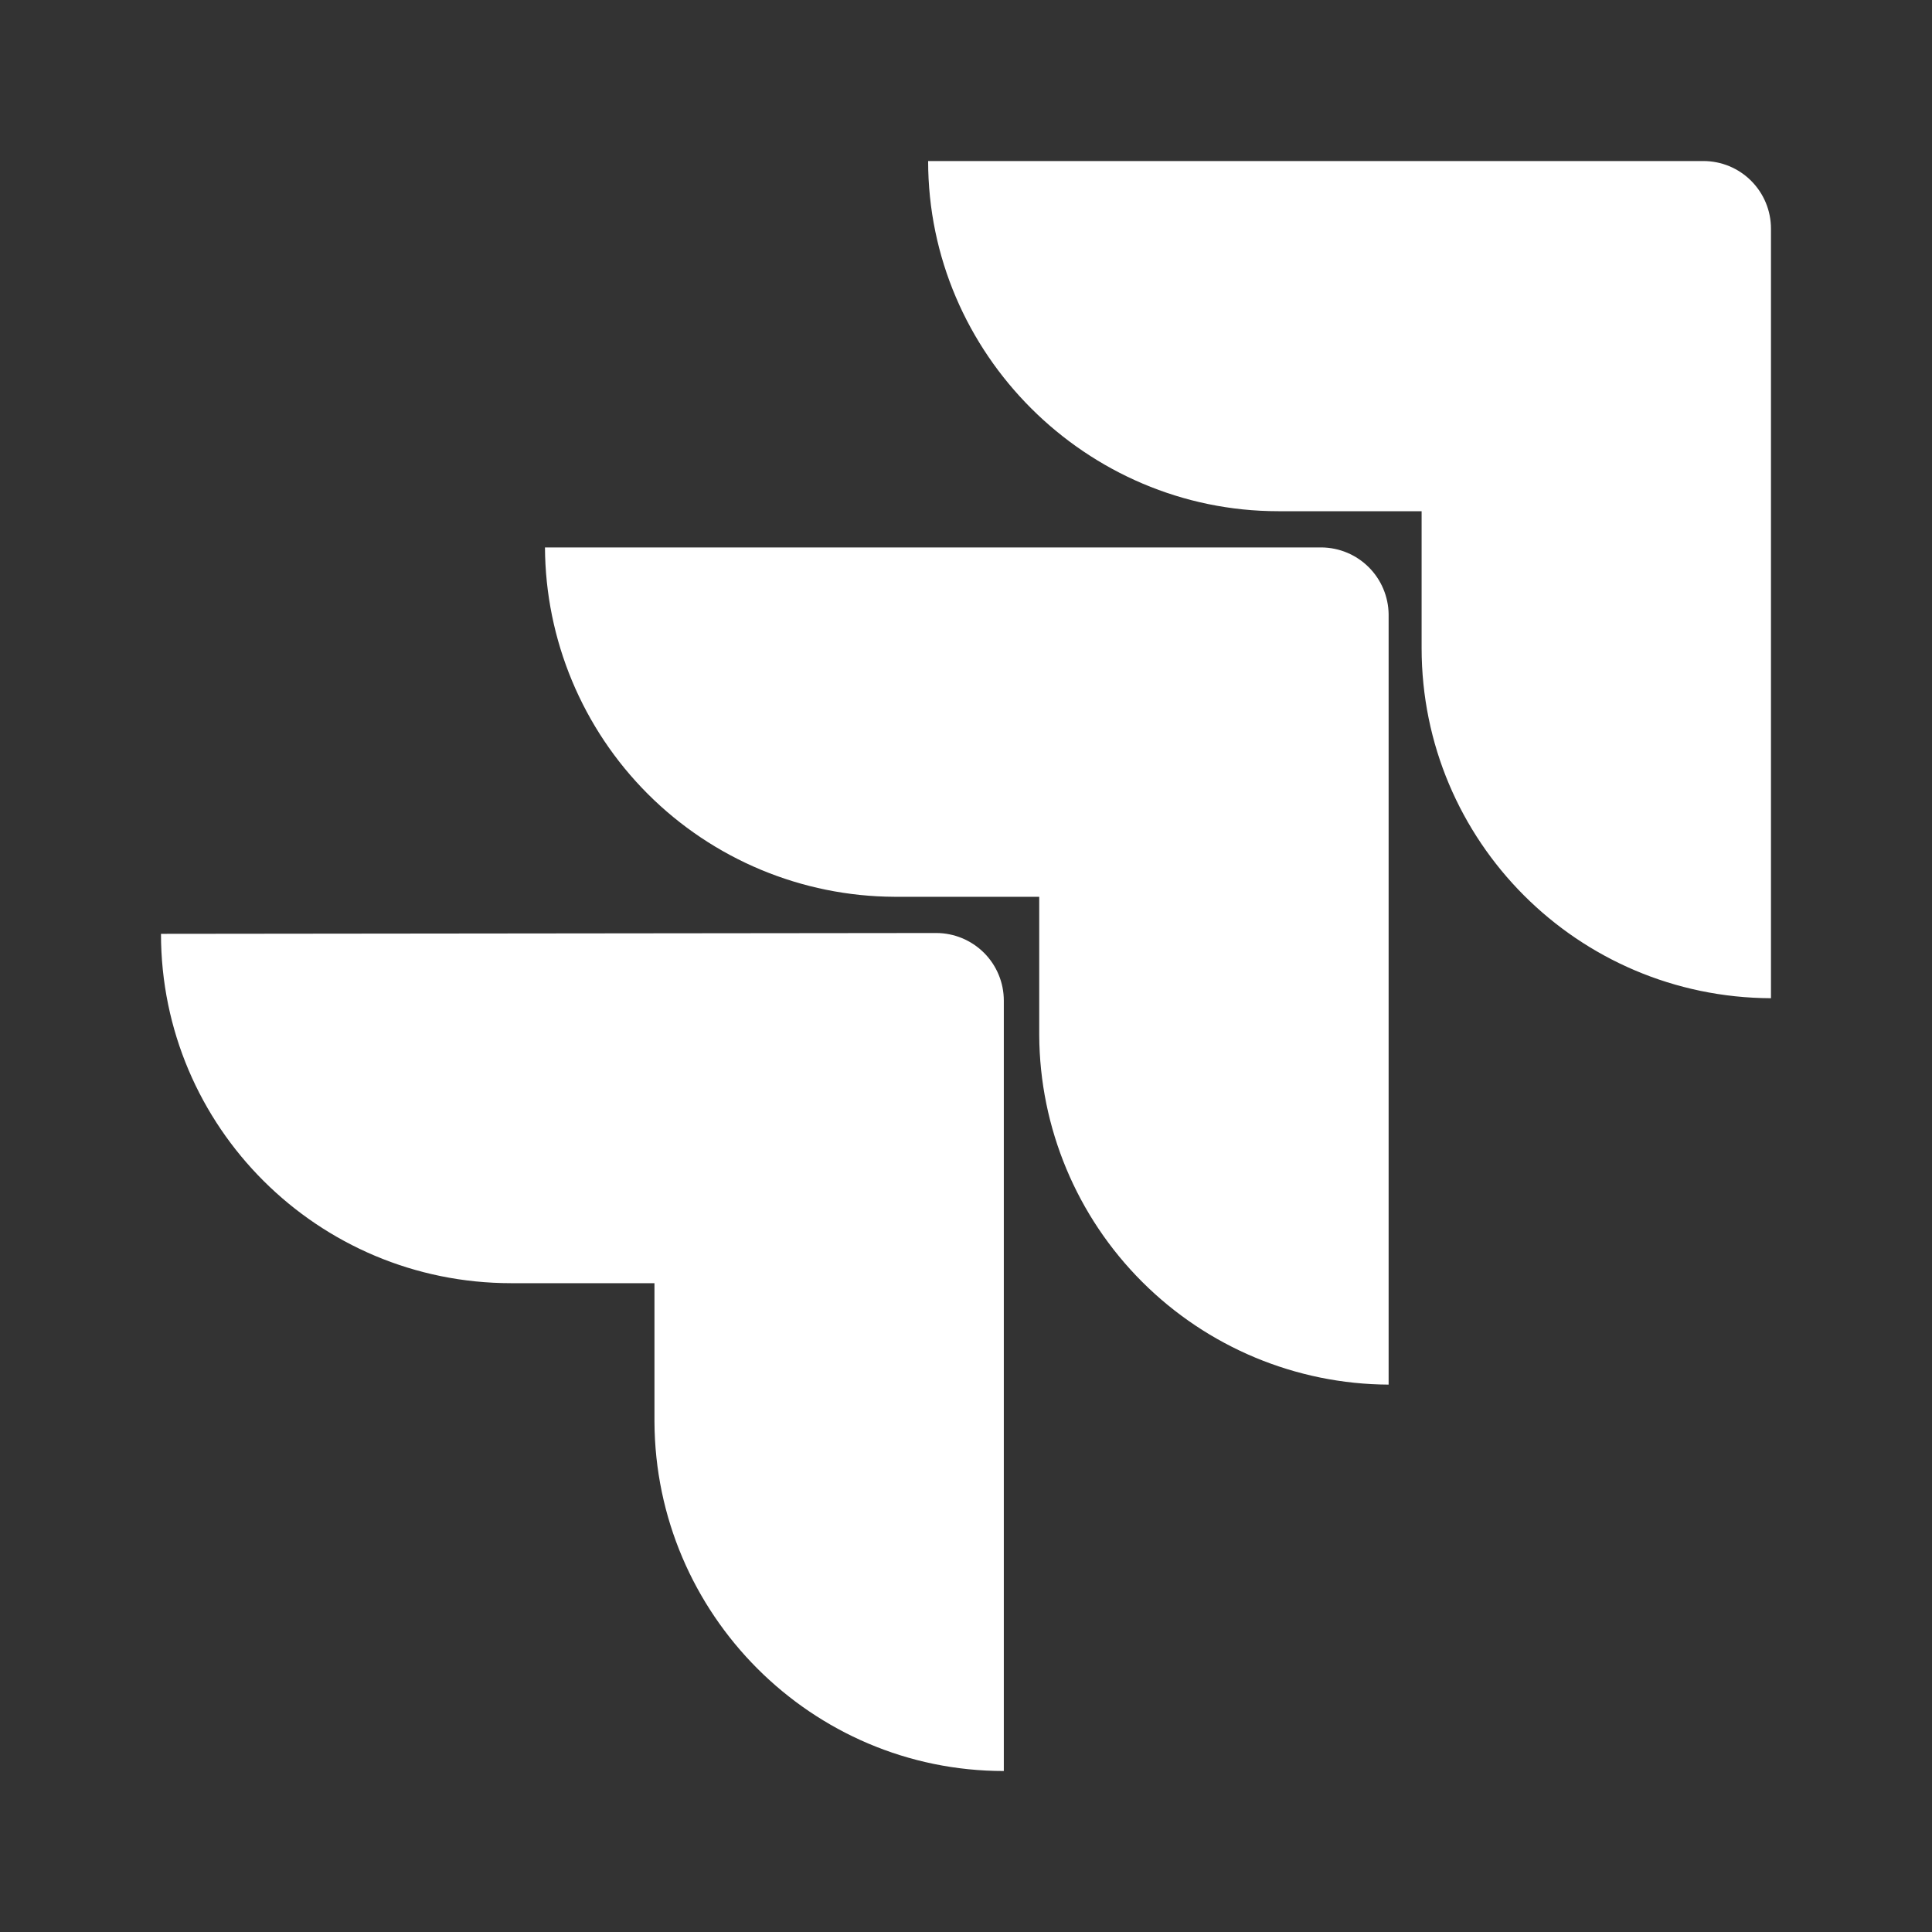 <svg width="40" height="40" viewBox="0 0 40 40" fill="none" xmlns="http://www.w3.org/2000/svg">
<rect x="0" y="0" width="40" height="40" fill="#333333" stroke="none"/>
<path d="M19.216 3.334C19.216 7.334 22.5 10.584 26.466 10.584H29.433V13.417C29.433 17.417 32.666 20.651 36.666 20.667V4.734C36.666 4.363 36.519 4.007 36.256 3.744C35.994 3.481 35.638 3.334 35.266 3.334H19.216ZM11.283 11.334C11.293 13.249 12.058 15.084 13.412 16.438C14.767 17.793 16.601 18.558 18.516 18.567H21.516V21.434C21.526 23.349 22.291 25.184 23.646 26.538C25 27.892 26.834 28.658 28.75 28.667V12.717C28.745 12.352 28.598 12.003 28.339 11.744C28.081 11.486 27.732 11.339 27.366 11.334H11.283ZM3.333 19.334C3.333 23.334 6.583 26.567 10.583 26.567H13.55V29.434C13.566 33.417 16.8 36.667 20.783 36.667V20.717C20.783 20.346 20.636 19.99 20.373 19.727C20.11 19.465 19.754 19.317 19.383 19.317L3.333 19.334Z" fill="white"/>
</svg>
